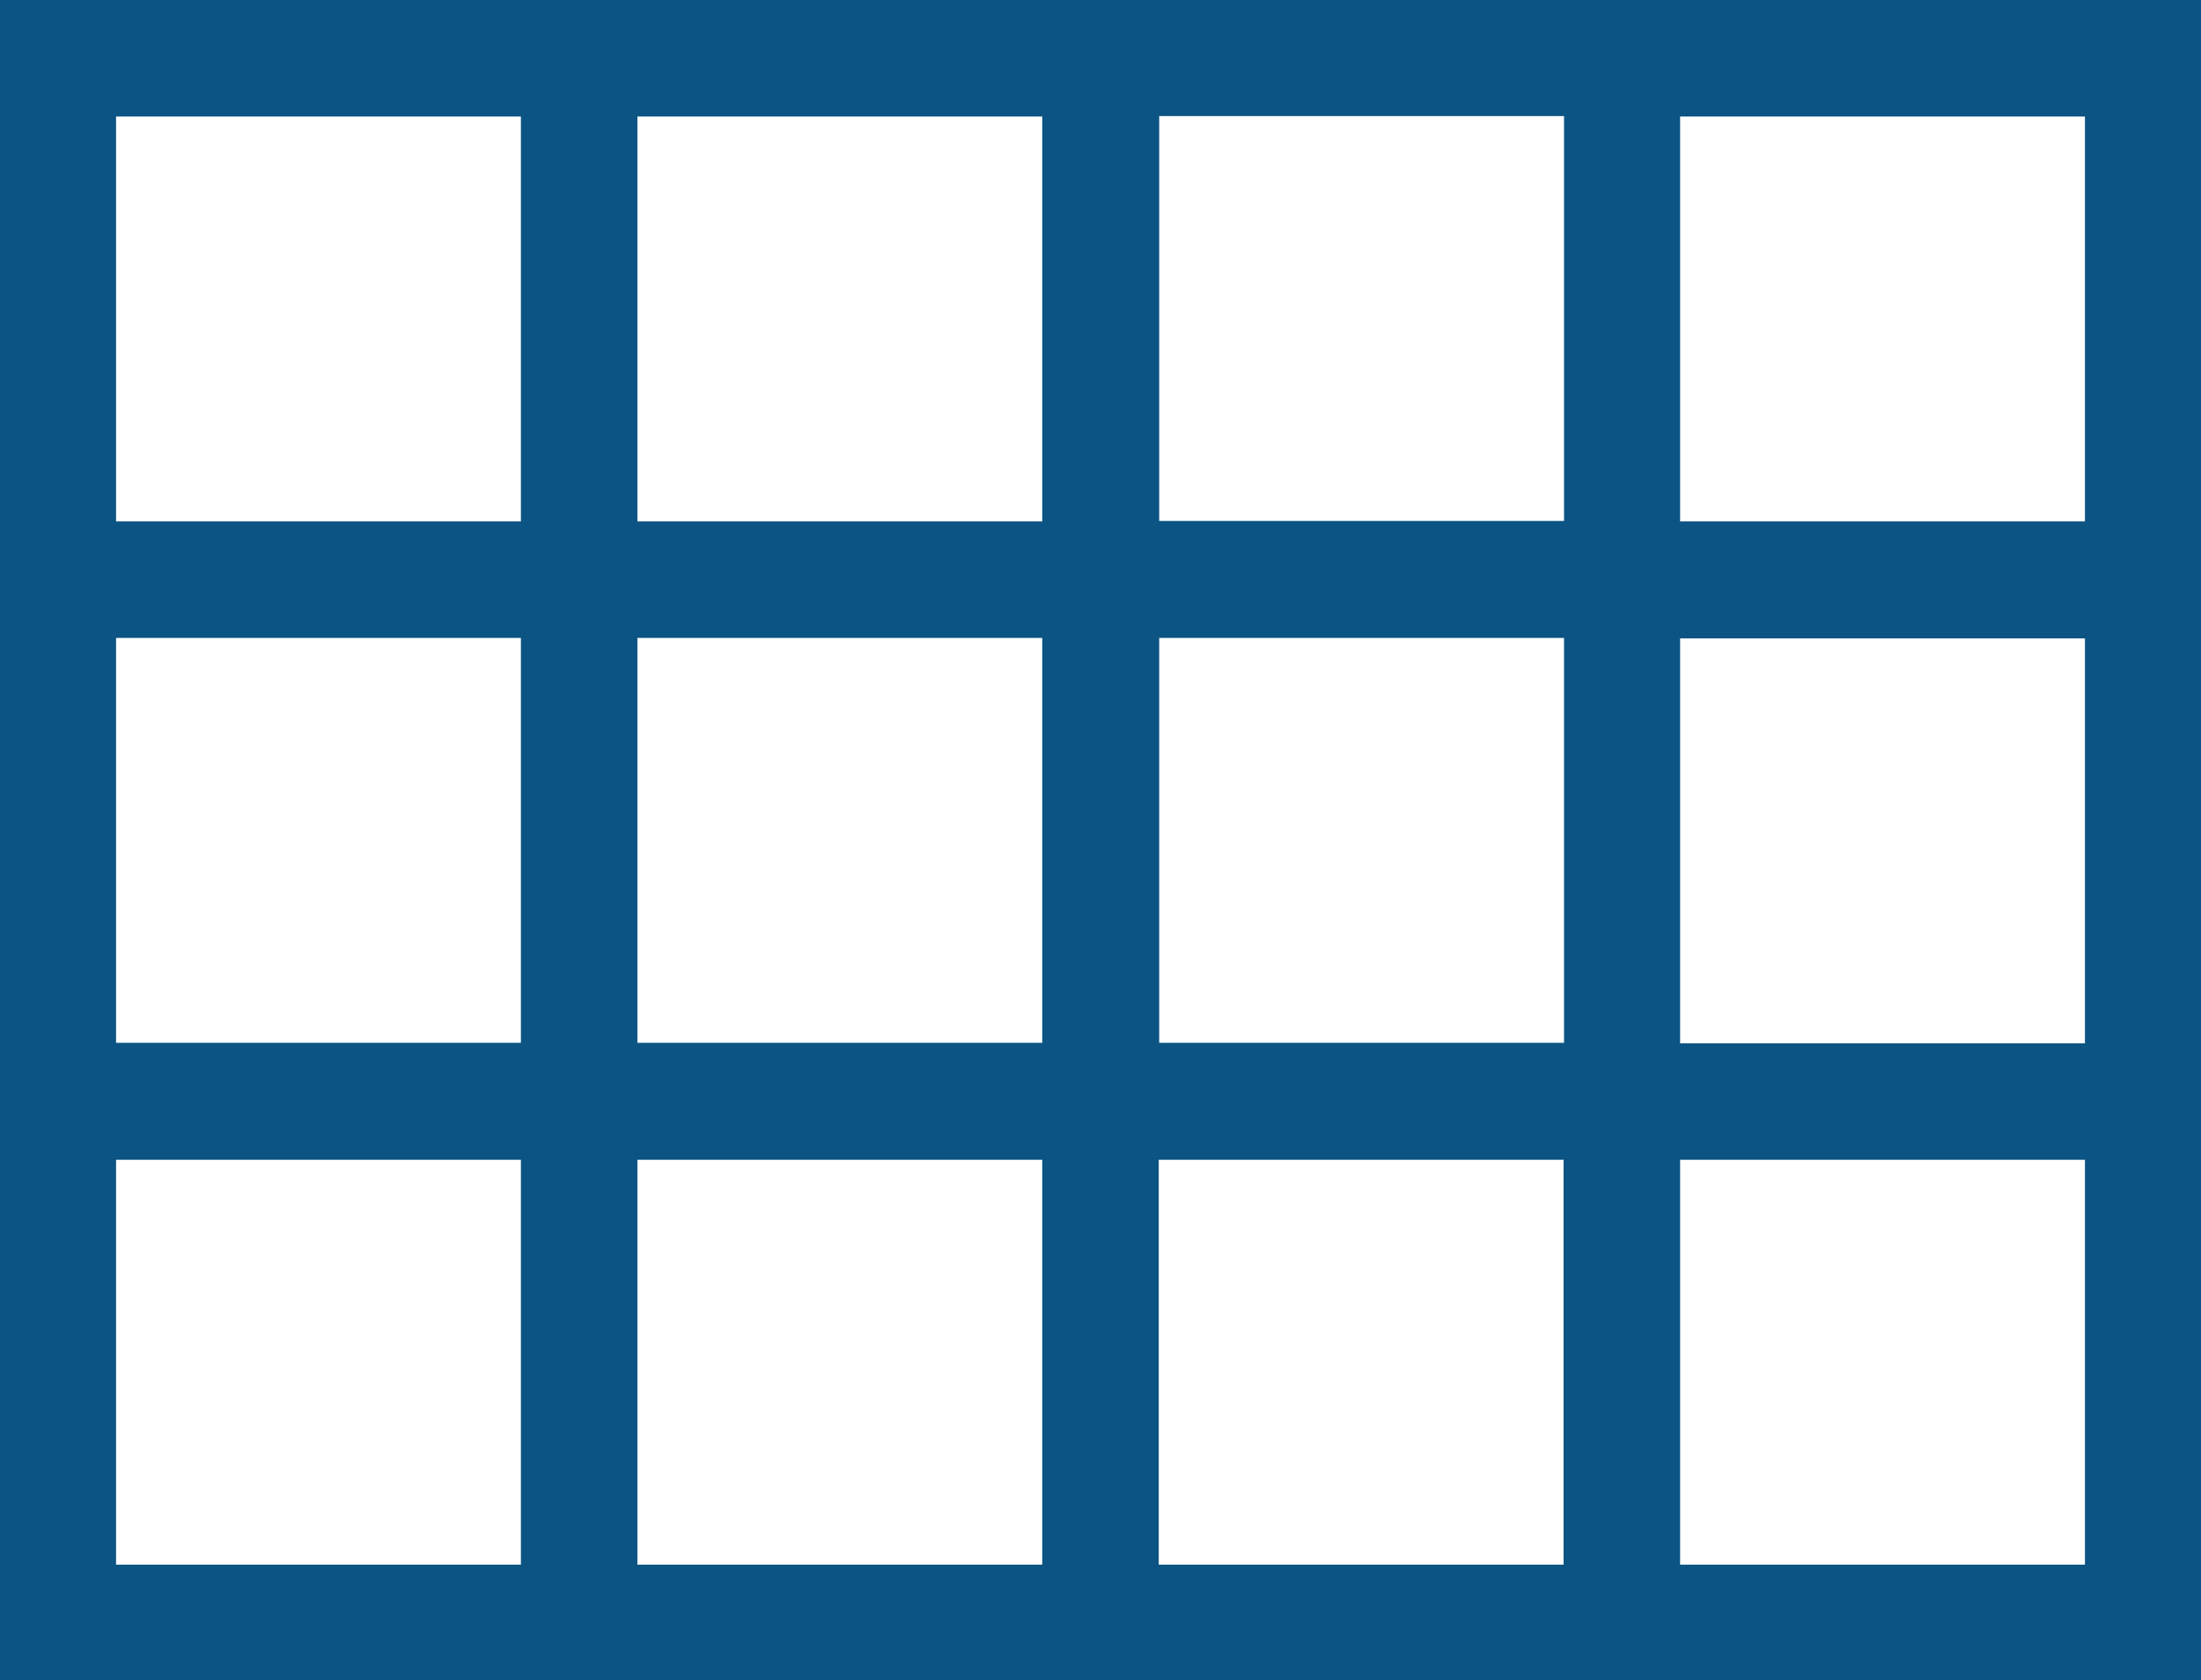 <svg xmlns="http://www.w3.org/2000/svg" viewBox="0 0 48.93 37.35"><defs><style>.cls-1{fill:#0c5483;}</style></defs><title>13-</title><g id="Layer_2" data-name="Layer 2"><g id="Layer_1-2" data-name="Layer 1"><path class="cls-1" d="M34.77,0H0V37.35H48.93V0H34.77Zm-9,2.58h9v9h-9Zm9,20.6h-9v-9h9Zm-20.6-9h9v9h-9Zm0-11.59h9v9h-9Zm-11.59,0h9v9h-9Zm0,11.59h9v9h-9Zm9,20.6h-9v-9h9Zm11.59,0h-9v-9h9Zm11.59,0h-9v-9h9Zm11.59,0h-9v-9h9Zm0-11.59h-9v-9h9Zm0-20.6v9h-9v-9Z"/></g></g></svg>